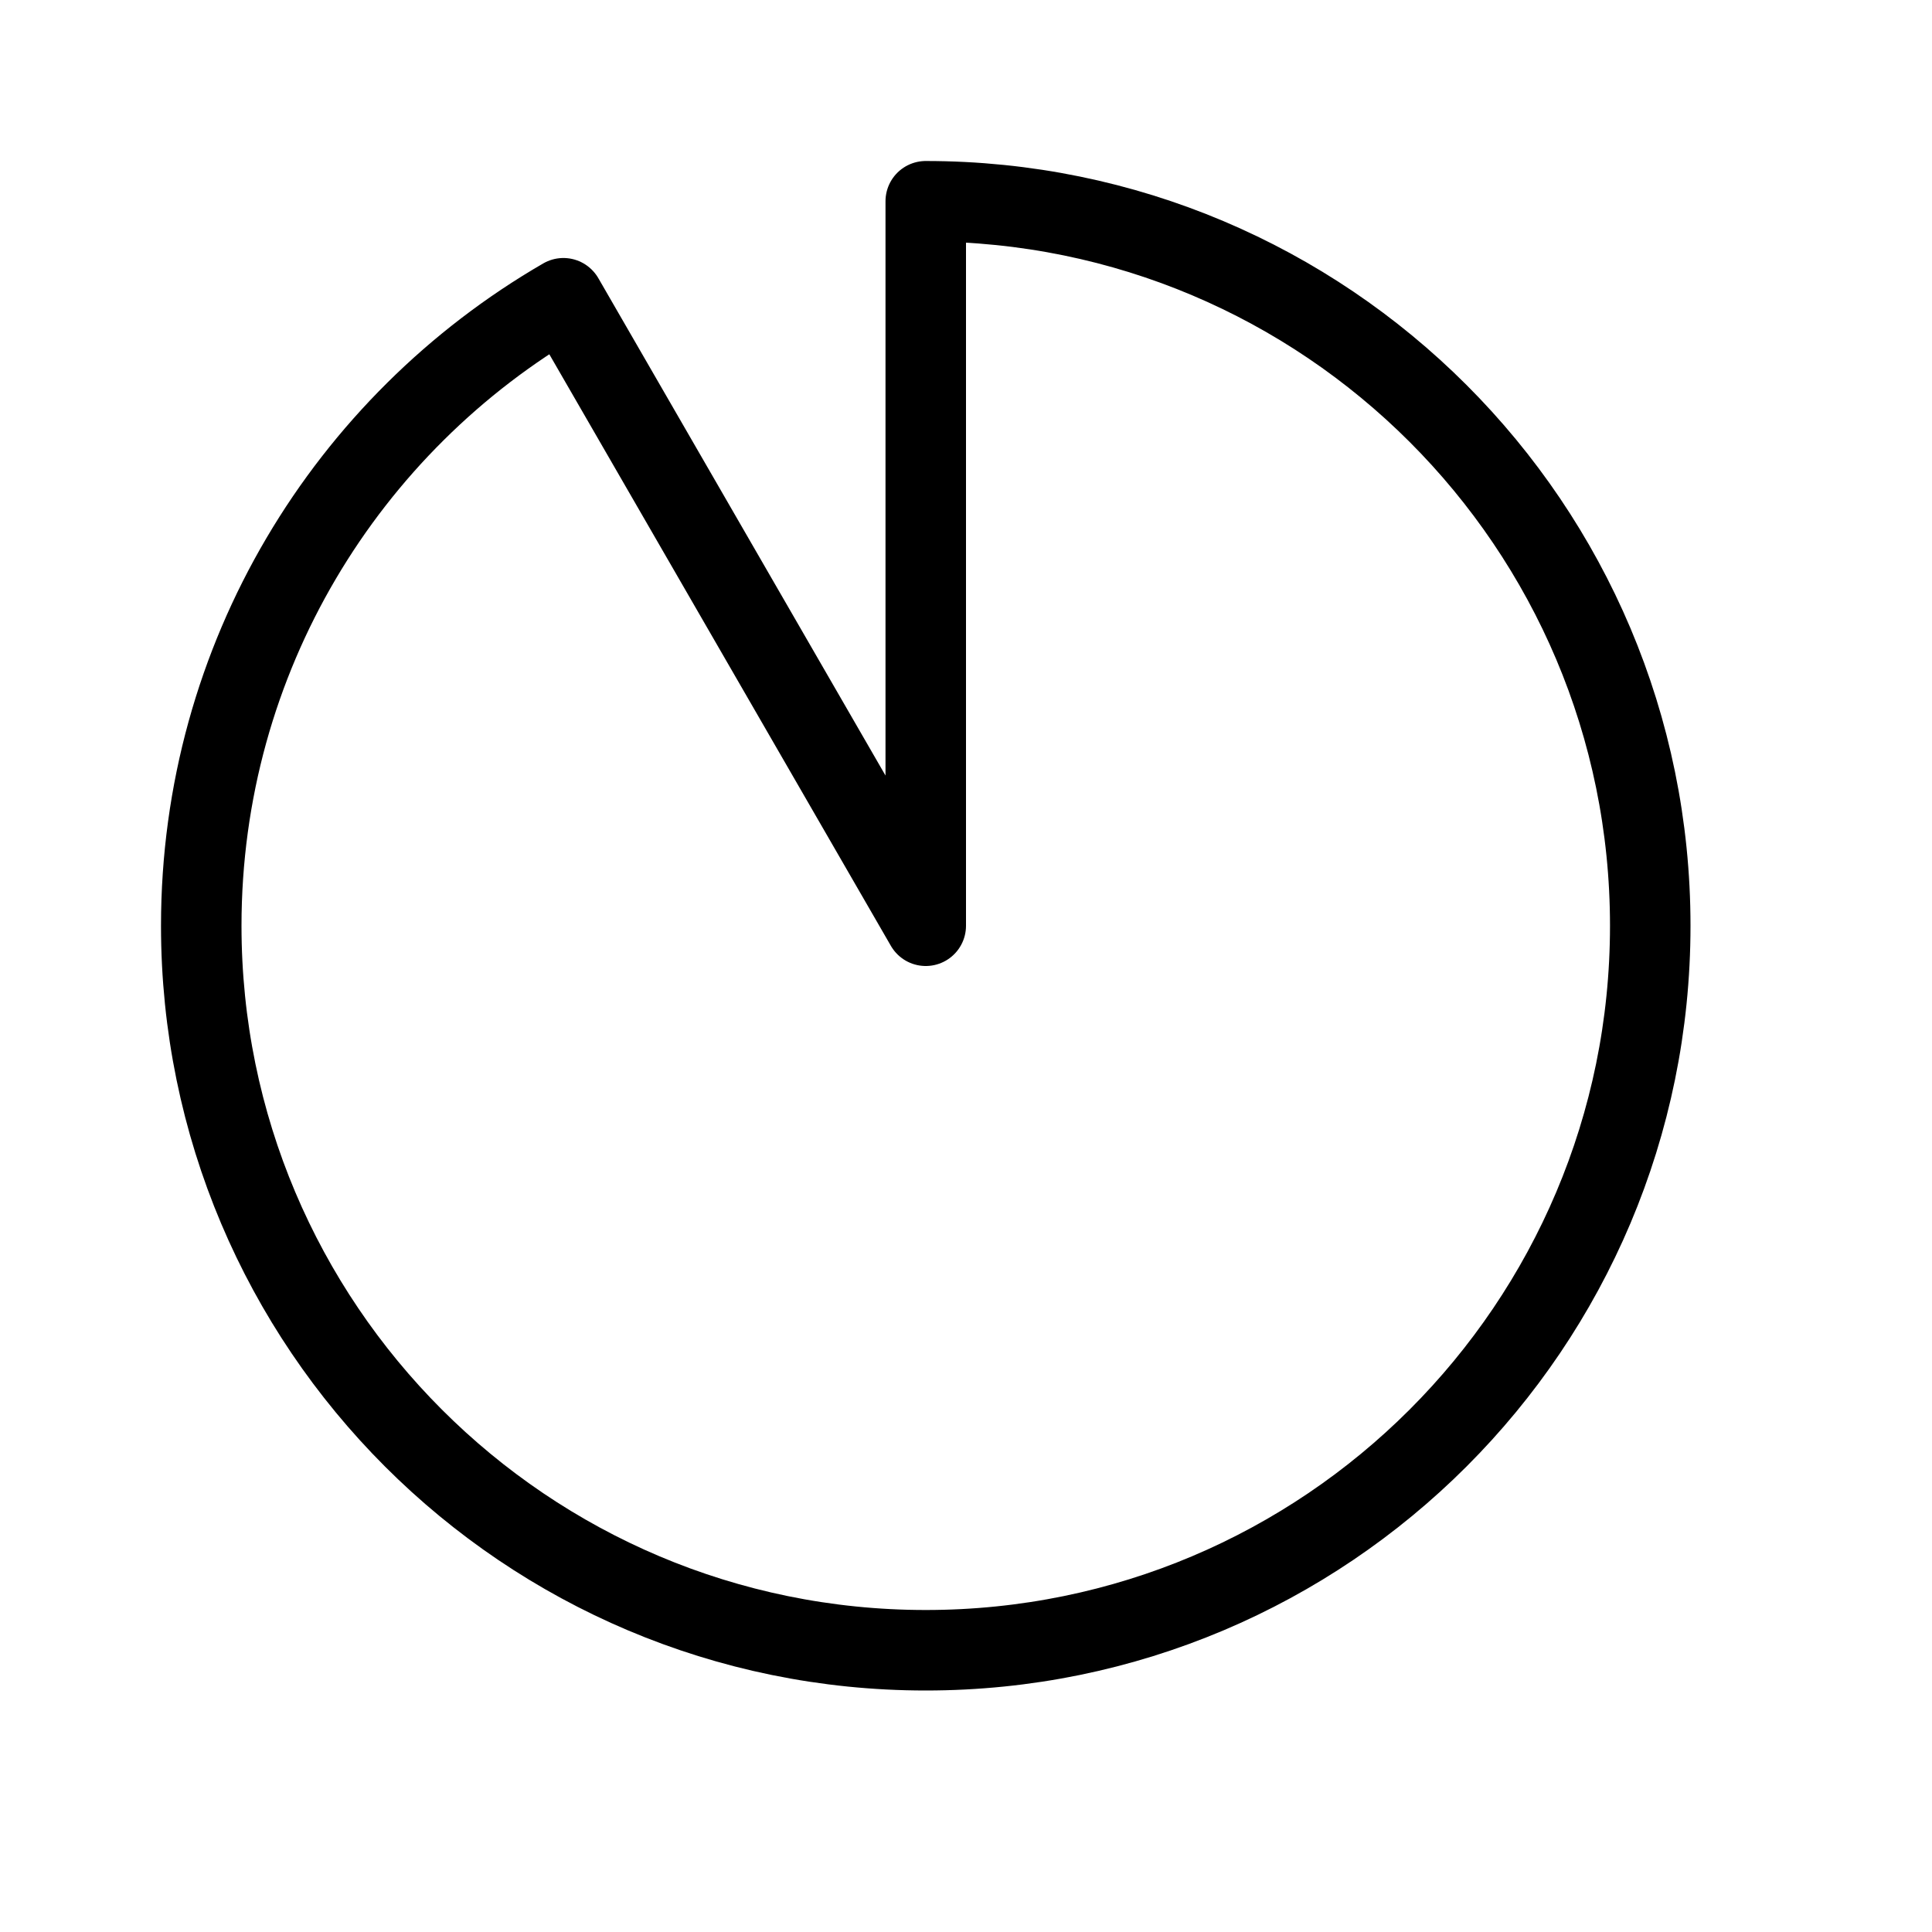 <svg height="24" viewBox="0 0 24 24" width="24" xmlns="http://www.w3.org/2000/svg"><path d="m11.5 11.5-4.5-7.794-.001-.001c-2.689 1.556-4.499 4.464-4.499 7.795 0 4.971 4.029 9 9 9s9-4.029 9-9-4.029-9-9-9z" fill="none" stroke="#000" stroke-linecap="round" stroke-linejoin="round"/></svg>